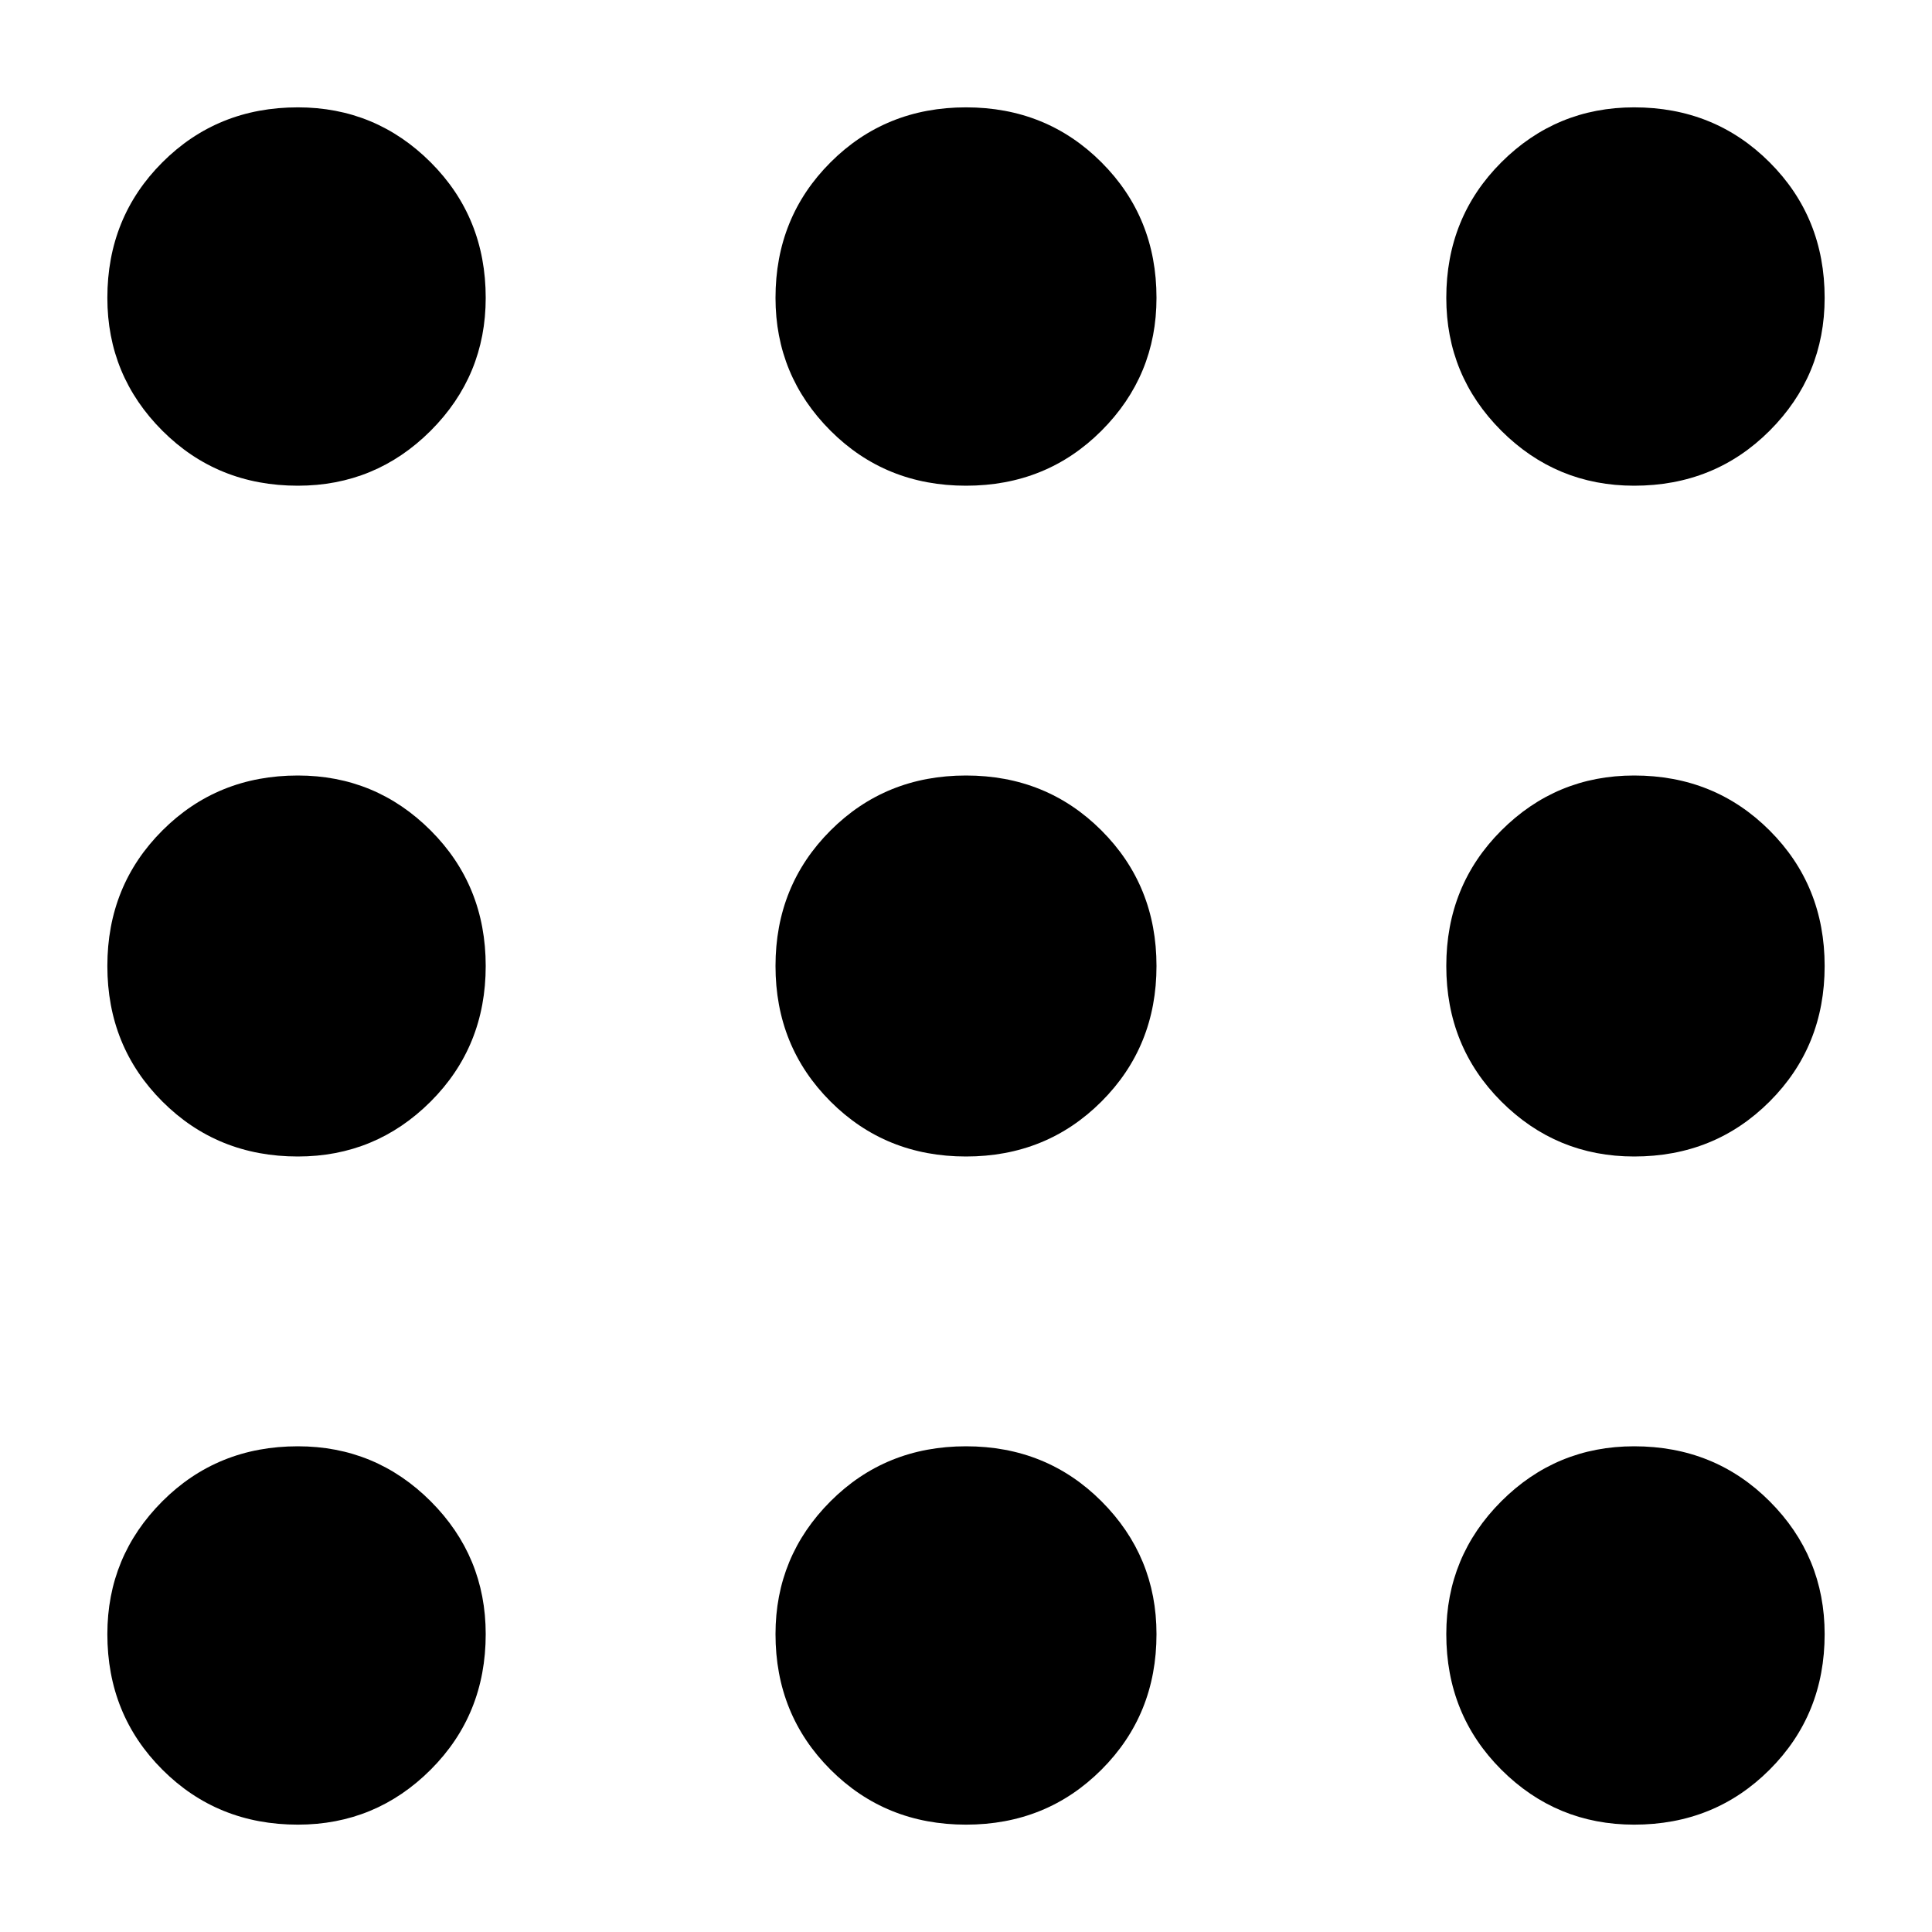 <svg xmlns="http://www.w3.org/2000/svg" height="40" width="40" viewBox="5 5 30 30"><path d="M9.625 33.333q-1.25 0-2.104-.854-.854-.854-.854-2.104 0-1.208.854-2.063.854-.854 2.104-.854 1.208 0 2.063.854.854.855.854 2.063 0 1.25-.854 2.104-.855.854-2.063.854Zm10.375 0q-1.25 0-2.104-.854-.854-.854-.854-2.104 0-1.208.854-2.063.854-.854 2.104-.854t2.104.854q.854.855.854 2.063 0 1.25-.854 2.104-.854.854-2.104.854Zm10.375 0q-1.208 0-2.063-.854-.854-.854-.854-2.104 0-1.208.854-2.063.855-.854 2.063-.854 1.25 0 2.104.854.854.855.854 2.063 0 1.25-.854 2.104-.854.854-2.104.854ZM9.625 22.958q-1.25 0-2.104-.854-.854-.854-.854-2.104t.854-2.104q.854-.854 2.104-.854 1.208 0 2.063.854.854.854.854 2.104t-.854 2.104q-.855.854-2.063.854Zm10.375 0q-1.25 0-2.104-.854-.854-.854-.854-2.104t.854-2.104q.854-.854 2.104-.854t2.104.854q.854.854.854 2.104t-.854 2.104q-.854.854-2.104.854Zm10.375 0q-1.208 0-2.063-.854-.854-.854-.854-2.104t.854-2.104q.855-.854 2.063-.854 1.25 0 2.104.854.854.854.854 2.104t-.854 2.104q-.854.854-2.104.854ZM9.625 12.542q-1.25 0-2.104-.854-.854-.855-.854-2.063 0-1.25.854-2.104.854-.854 2.104-.854 1.208 0 2.063.854.854.854.854 2.104 0 1.208-.854 2.063-.855.854-2.063.854Zm10.375 0q-1.25 0-2.104-.854-.854-.855-.854-2.063 0-1.25.854-2.104.854-.854 2.104-.854t2.104.854q.854.854.854 2.104 0 1.208-.854 2.063-.854.854-2.104.854Zm10.375 0q-1.208 0-2.063-.854-.854-.855-.854-2.063 0-1.25.854-2.104.855-.854 2.063-.854 1.25 0 2.104.854.854.854.854 2.104 0 1.208-.854 2.063-.854.854-2.104.854Z"/></svg>